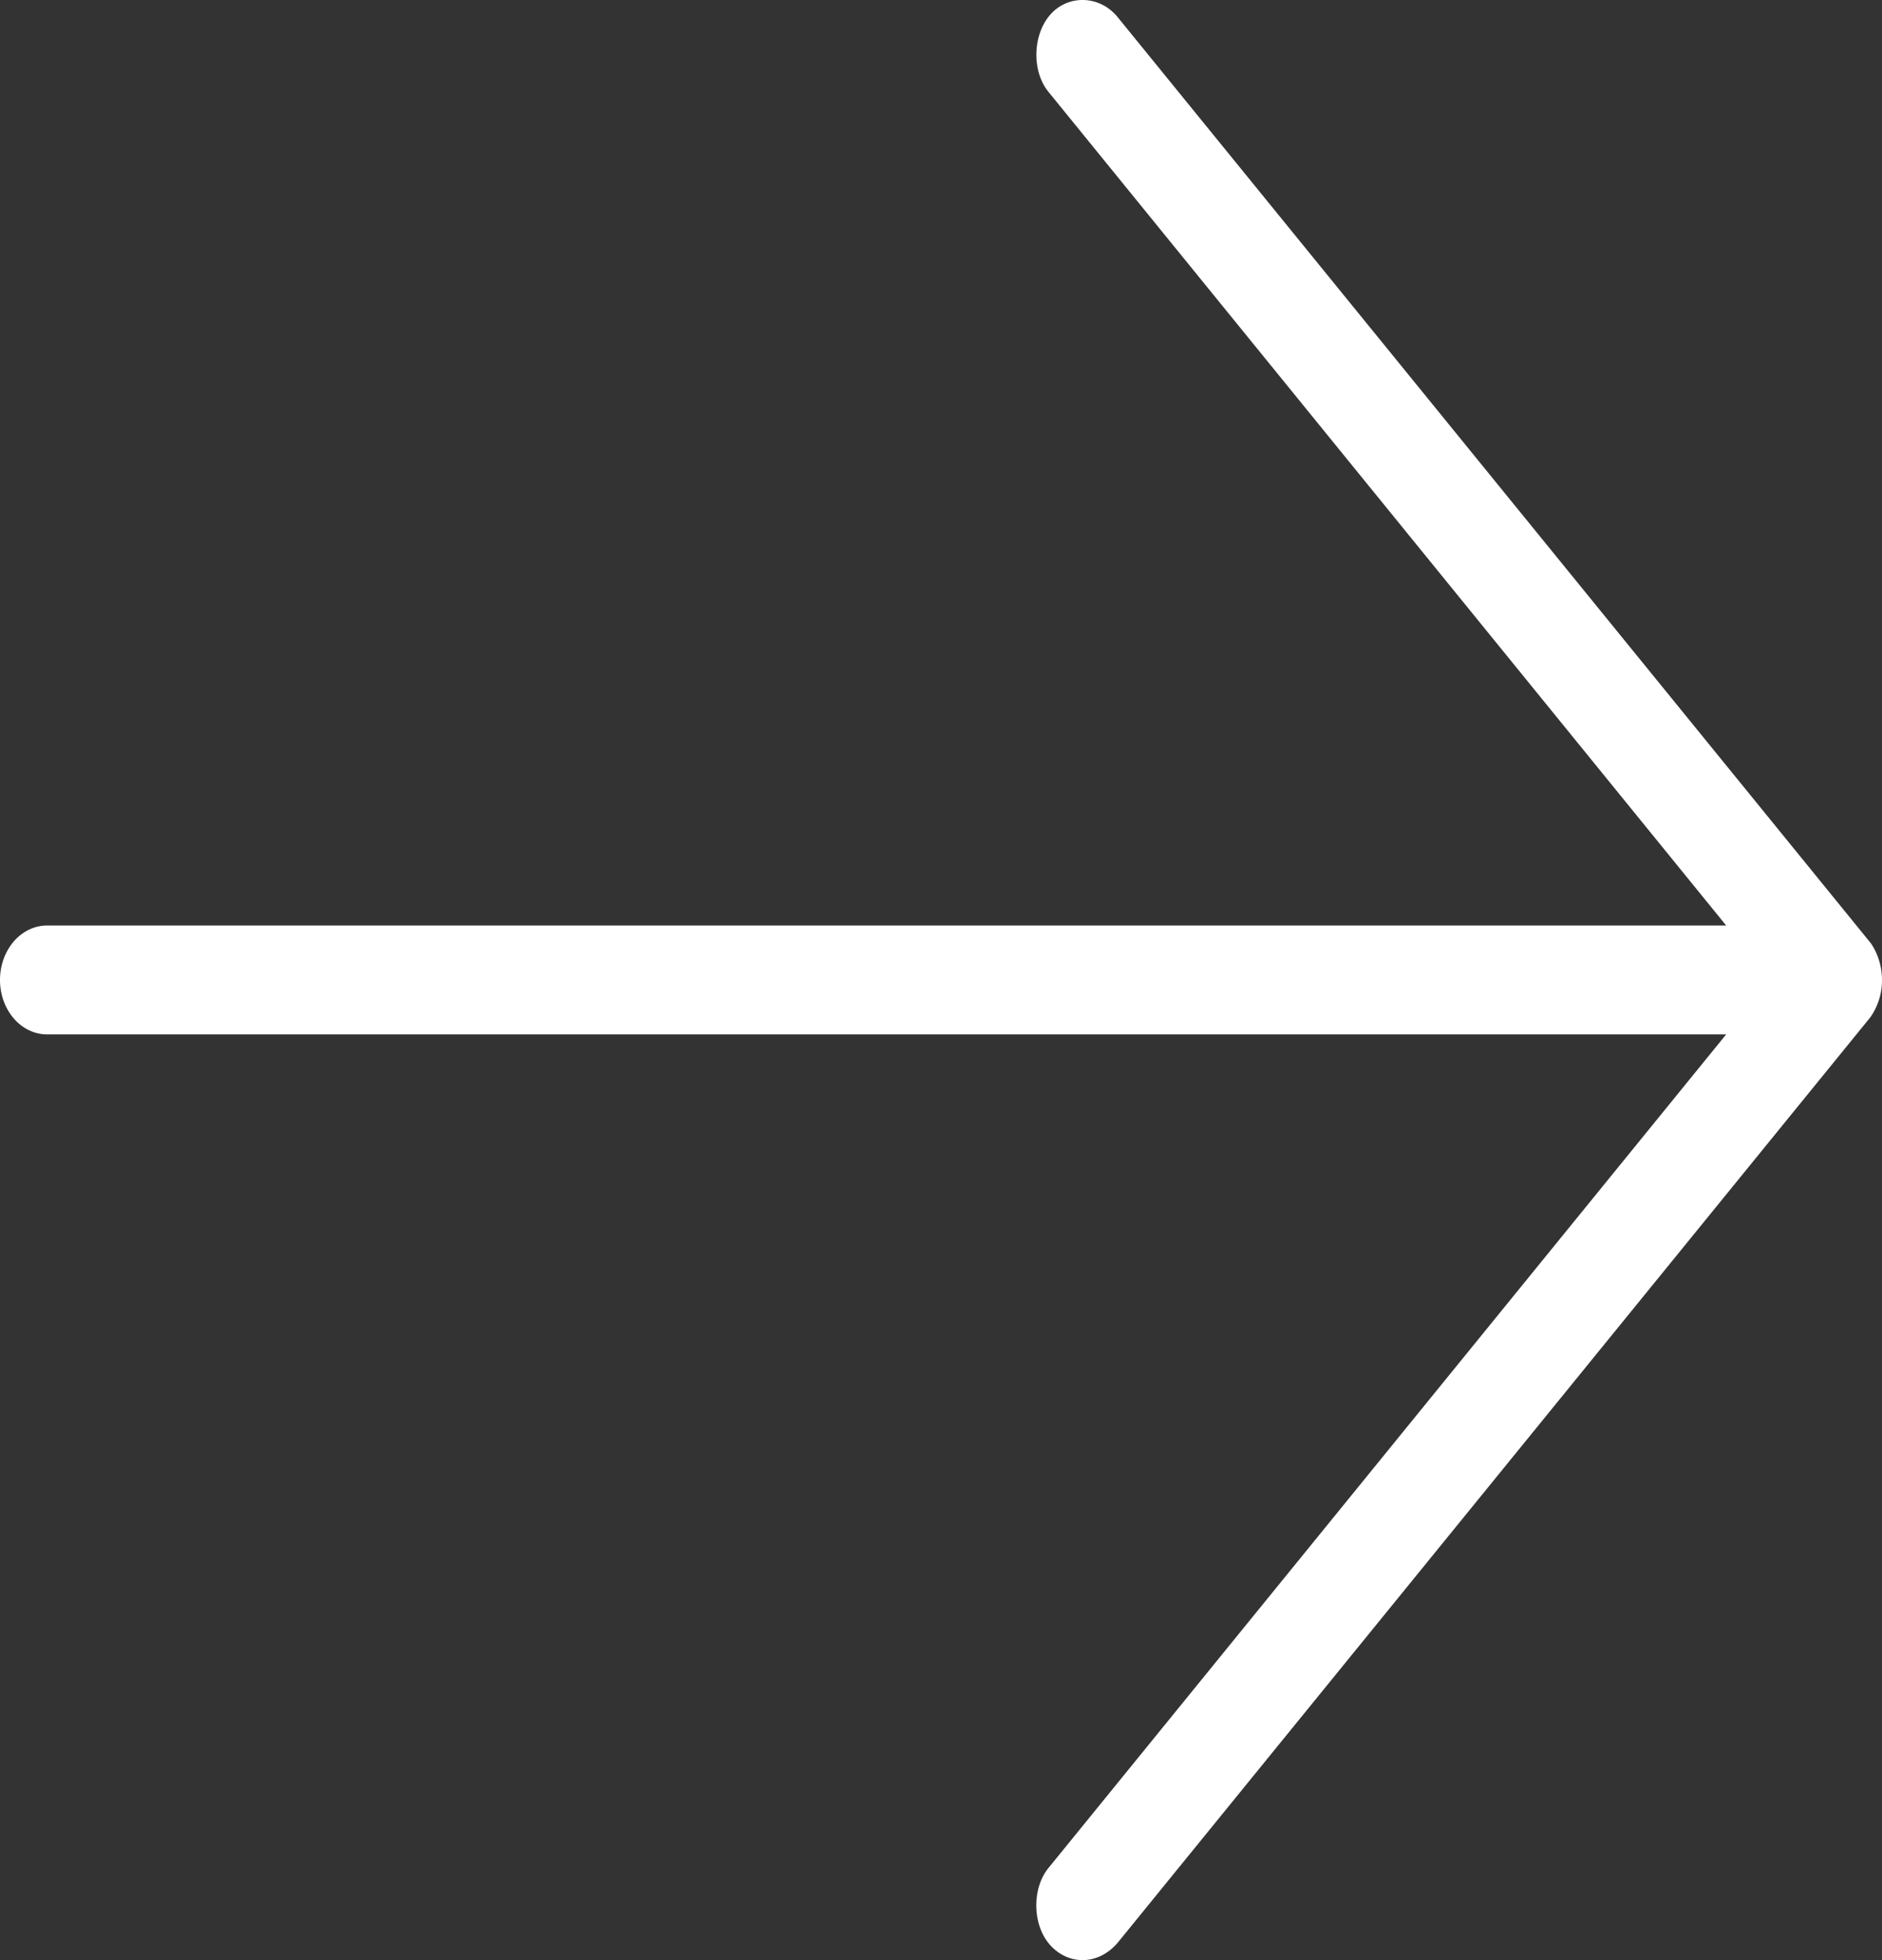 <svg width="24" height="25" viewBox="0 0 40 36" preserveAspectRatio="none" xmlns="http://www.w3.org/2000/svg"><rect x="0" y="0" width="40" height="36" fill="#333333" stroke="none"/><title>slider_arrow_left</title><path fill="#fff" d="M39.75 17.31l-16-17c-.387-.404-1.049-.407-1.421-.047-.38.366-.407 1.038-.047 1.422l14.406 15.313H1a1 1 0 1 0 0 2h35.688L22.282 34.31c-.36.385-.338 1.062.047 1.422.384.36 1.003.37 1.422-.047l16-17c.38-.468.28-1.041 0-1.375z"/></svg>
